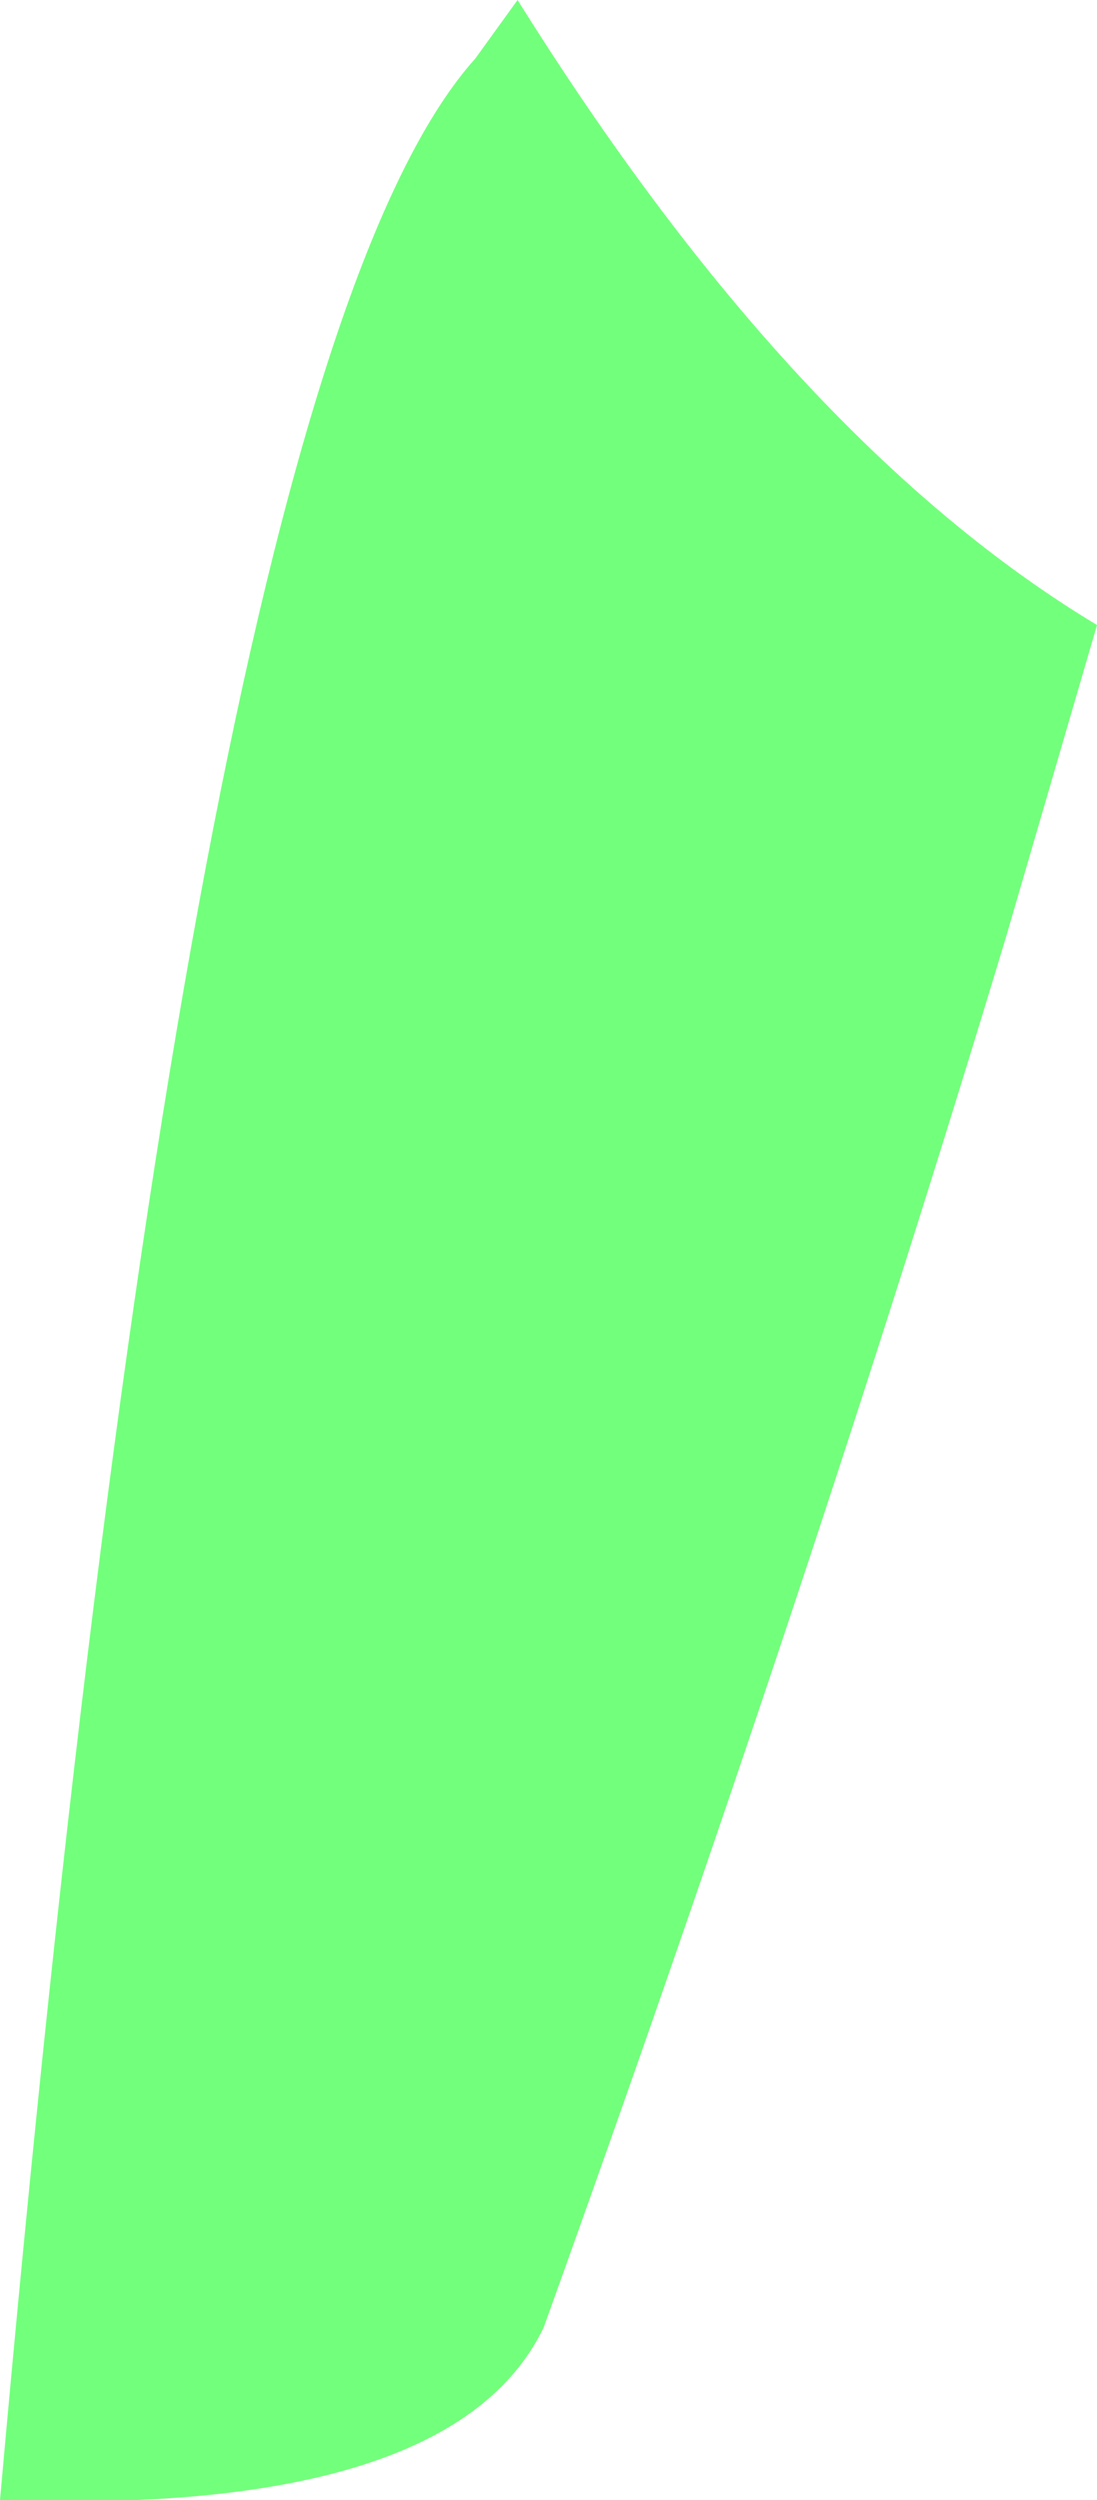 <?xml version="1.0" encoding="UTF-8" standalone="no"?>
<svg xmlns:ffdec="https://www.free-decompiler.com/flash" xmlns:xlink="http://www.w3.org/1999/xlink" ffdec:objectType="shape" height="38.4px" width="16.85px" xmlns="http://www.w3.org/2000/svg">
  <g transform="matrix(1.0, 0.0, 0.0, 1.0, -19.1, 108.35)">
    <path d="M35.95 -98.75 L34.55 -93.95 Q31.5 -83.85 27.45 -72.6 26.05 -69.7 19.1 -69.95 22.0 -102.55 26.4 -107.45 L27.05 -108.35 Q31.3 -101.55 35.95 -98.75" fill="#72ff7b" fill-rule="evenodd" stroke="none"/>
  </g>
</svg>
